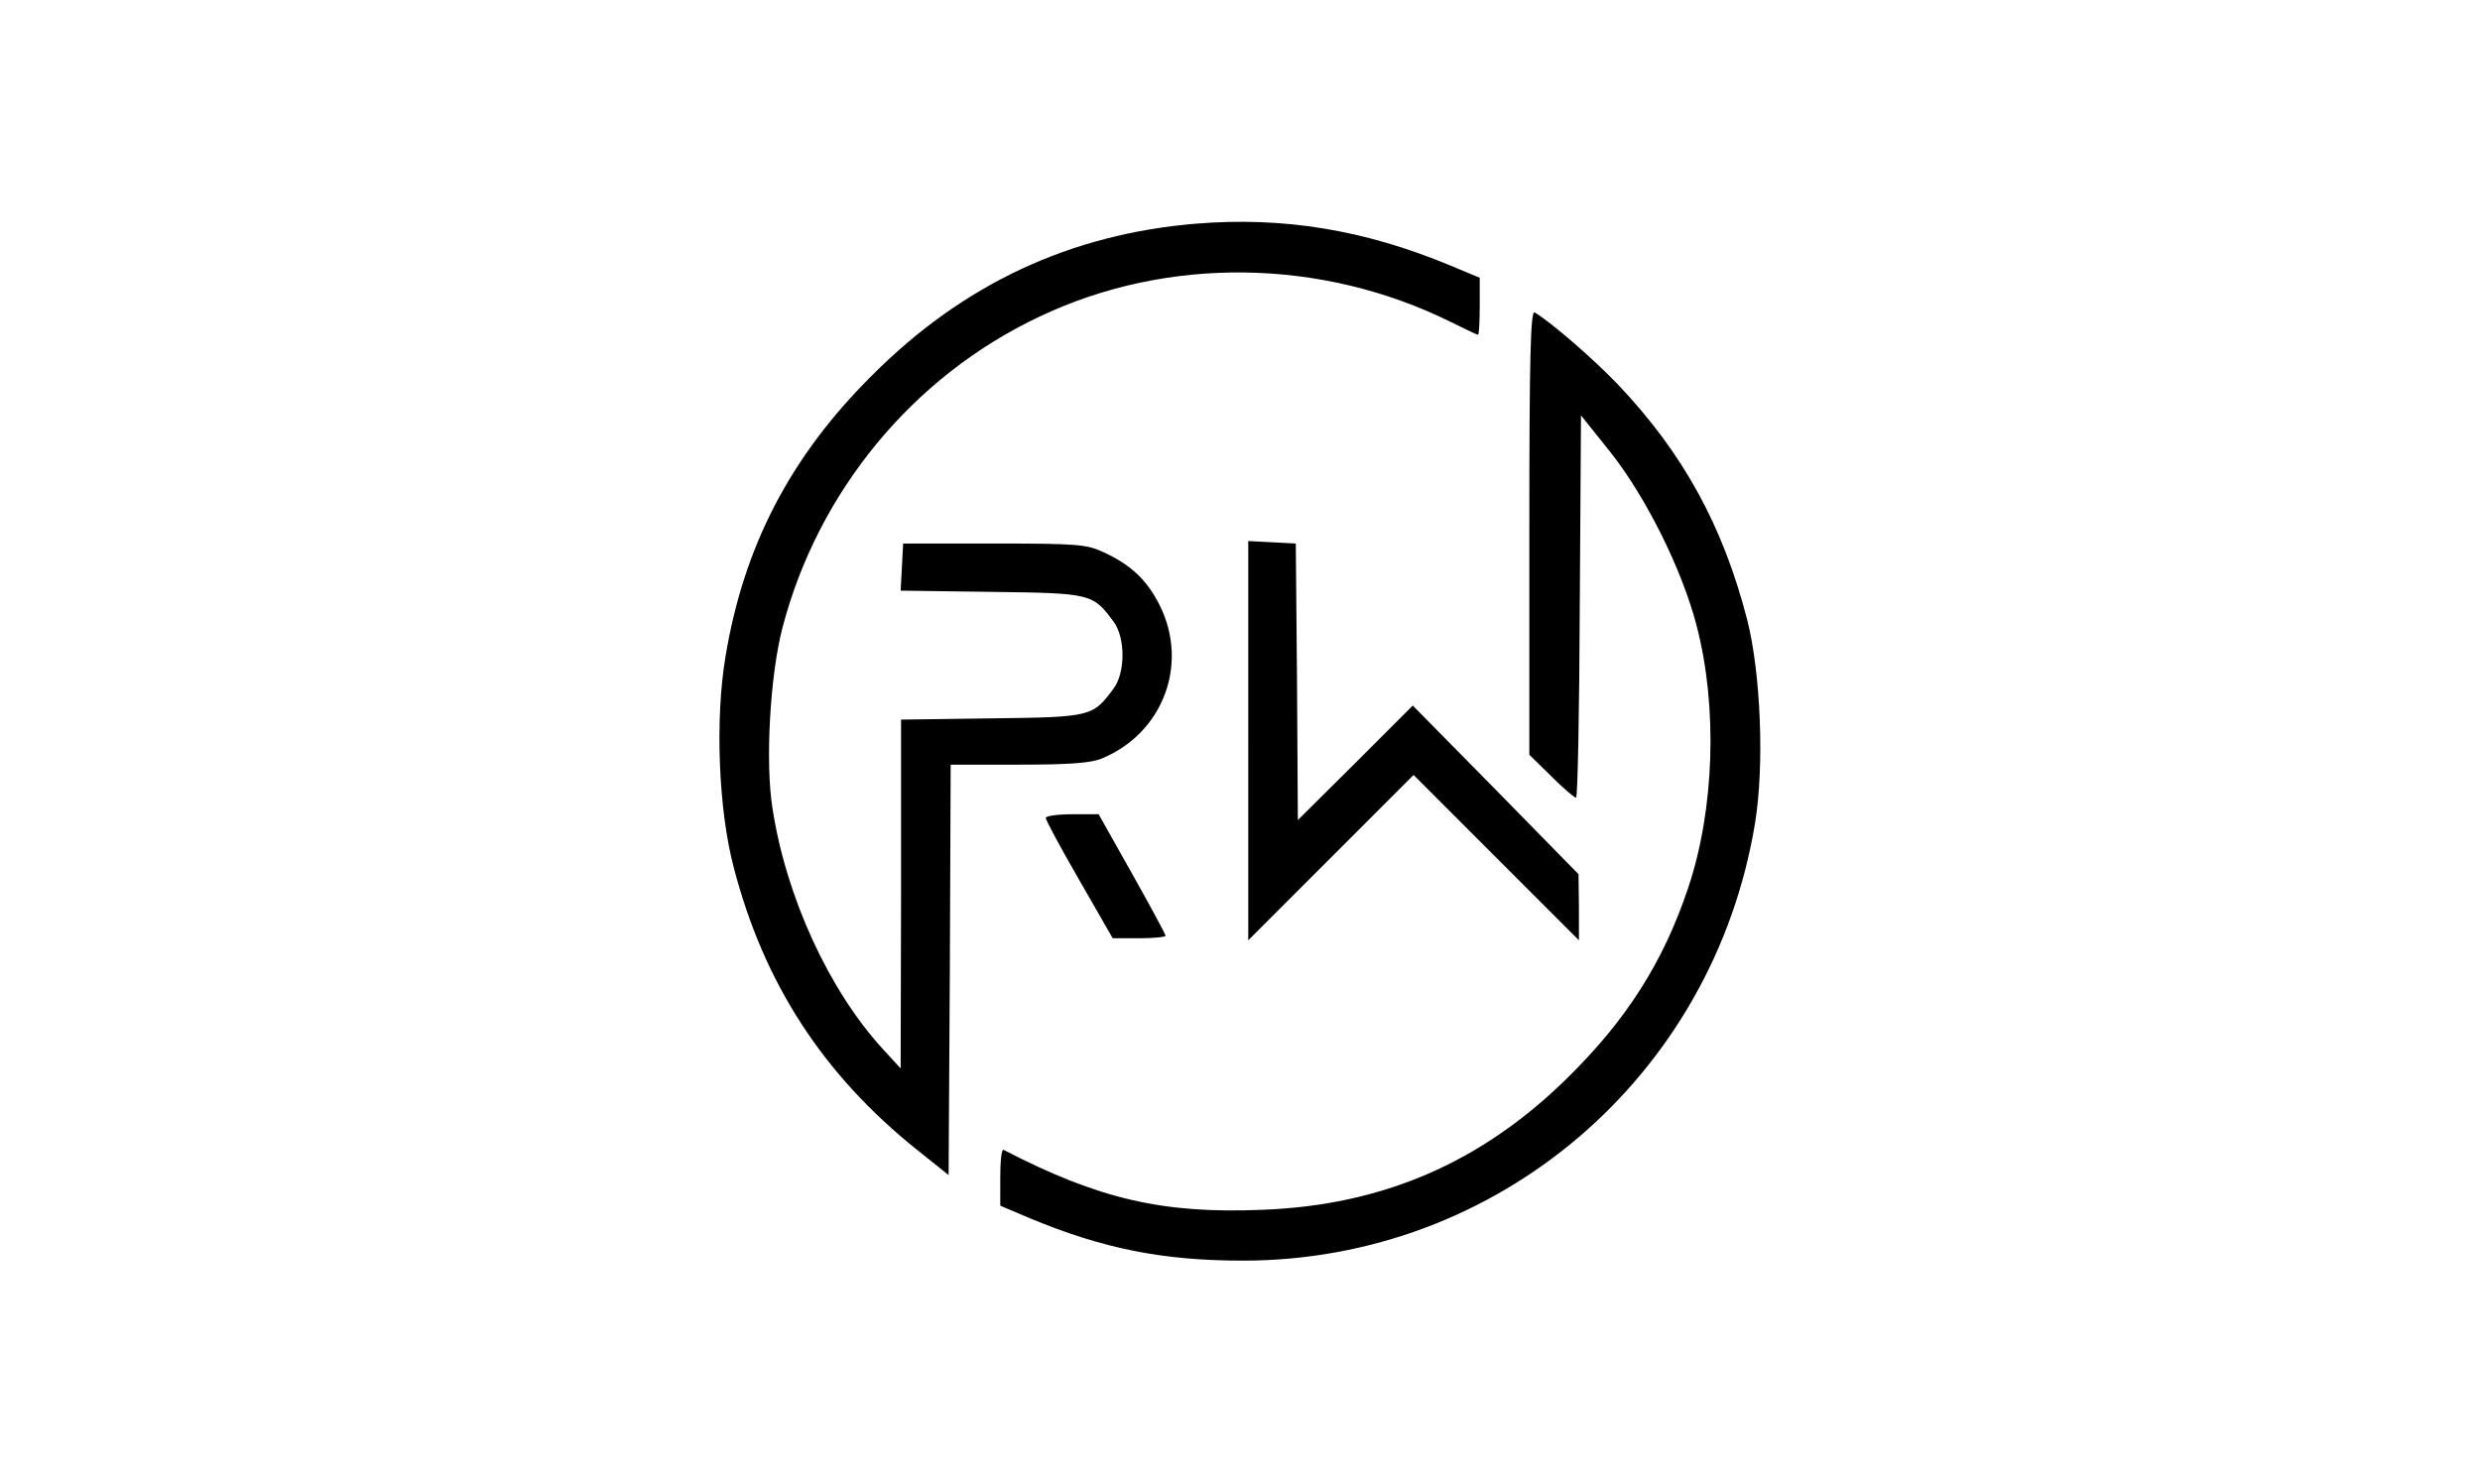 <?xml version="1.0" standalone="no"?>
<!DOCTYPE svg PUBLIC "-//W3C//DTD SVG 20010904//EN" "http://www.w3.org/TR/2001/REC-SVG-20010904/DTD/svg10.dtd">
<svg version="1.0" xmlns="http://www.w3.org/2000/svg"
    width="600pt" height="359pt" viewBox="0 0 600 359"
    preserveAspectRatio="xMidYMid meet">

    <g transform="translate(0,359) scale(0.1,-0.1)"
        fill="#000000" stroke="none">
        <path
            d="M2895 3049 c-305 -25 -565 -146 -786 -368 -197 -196 -310 -413 -354
-681 -25 -149 -17 -368 20 -508 73 -281 216 -502 445 -685 l75 -60 3 497 2
496 165 0 c124 0 175 4 201 15 147 61 210 226 141 368 -31 63 -70 100 -137
131 -41 19 -63 21 -265 21 l-220 0 -3 -57 -3 -57 220 -3 c241 -3 245 -4 295
-72 29 -38 29 -124 0 -162 -50 -68 -54 -69 -295 -72 l-219 -3 0 -422 -1 -422
-44 48 c-129 141 -233 366 -266 581 -18 111 -6 322 24 437 86 330 316 609 622
753 309 147 682 142 995 -13 34 -17 64 -31 66 -31 2 0 4 31 4 69 l0 69 -72 30
c-207 86 -402 118 -613 101z" />
        <path
            d="M3700 2303 l0 -539 53 -52 c29 -29 56 -52 60 -52 4 0 8 208 9 463 l3
462 68 -85 c87 -108 177 -288 212 -425 51 -196 43 -444 -21 -634 -60 -179
-149 -319 -294 -461 -207 -203 -445 -306 -736 -317 -241 -10 -396 26 -626 145
-5 2 -8 -28 -8 -66 l0 -69 73 -31 c176 -73 320 -102 514 -102 617 0 1138 445
1239 1058 23 140 14 363 -19 493 -59 228 -155 402 -311 567 -60 63 -164 153
-203 176 -10 6 -13 -103 -13 -531z" />
        <path
            d="M3020 1798 l0 -483 200 200 200 200 200 -200 200 -200 0 80 -1 80
-200 204 -201 204 -139 -139 -139 -138 -2 334 -3 335 -57 3 -58 3 0 -483z" />
        <path
            d="M2530 1611 c0 -5 36 -72 81 -150 l81 -141 64 0 c35 0 64 3 64 6 0 3
-36 70 -81 150 l-81 144 -64 0 c-35 0 -64 -4 -64 -9z" />
    </g>
</svg>